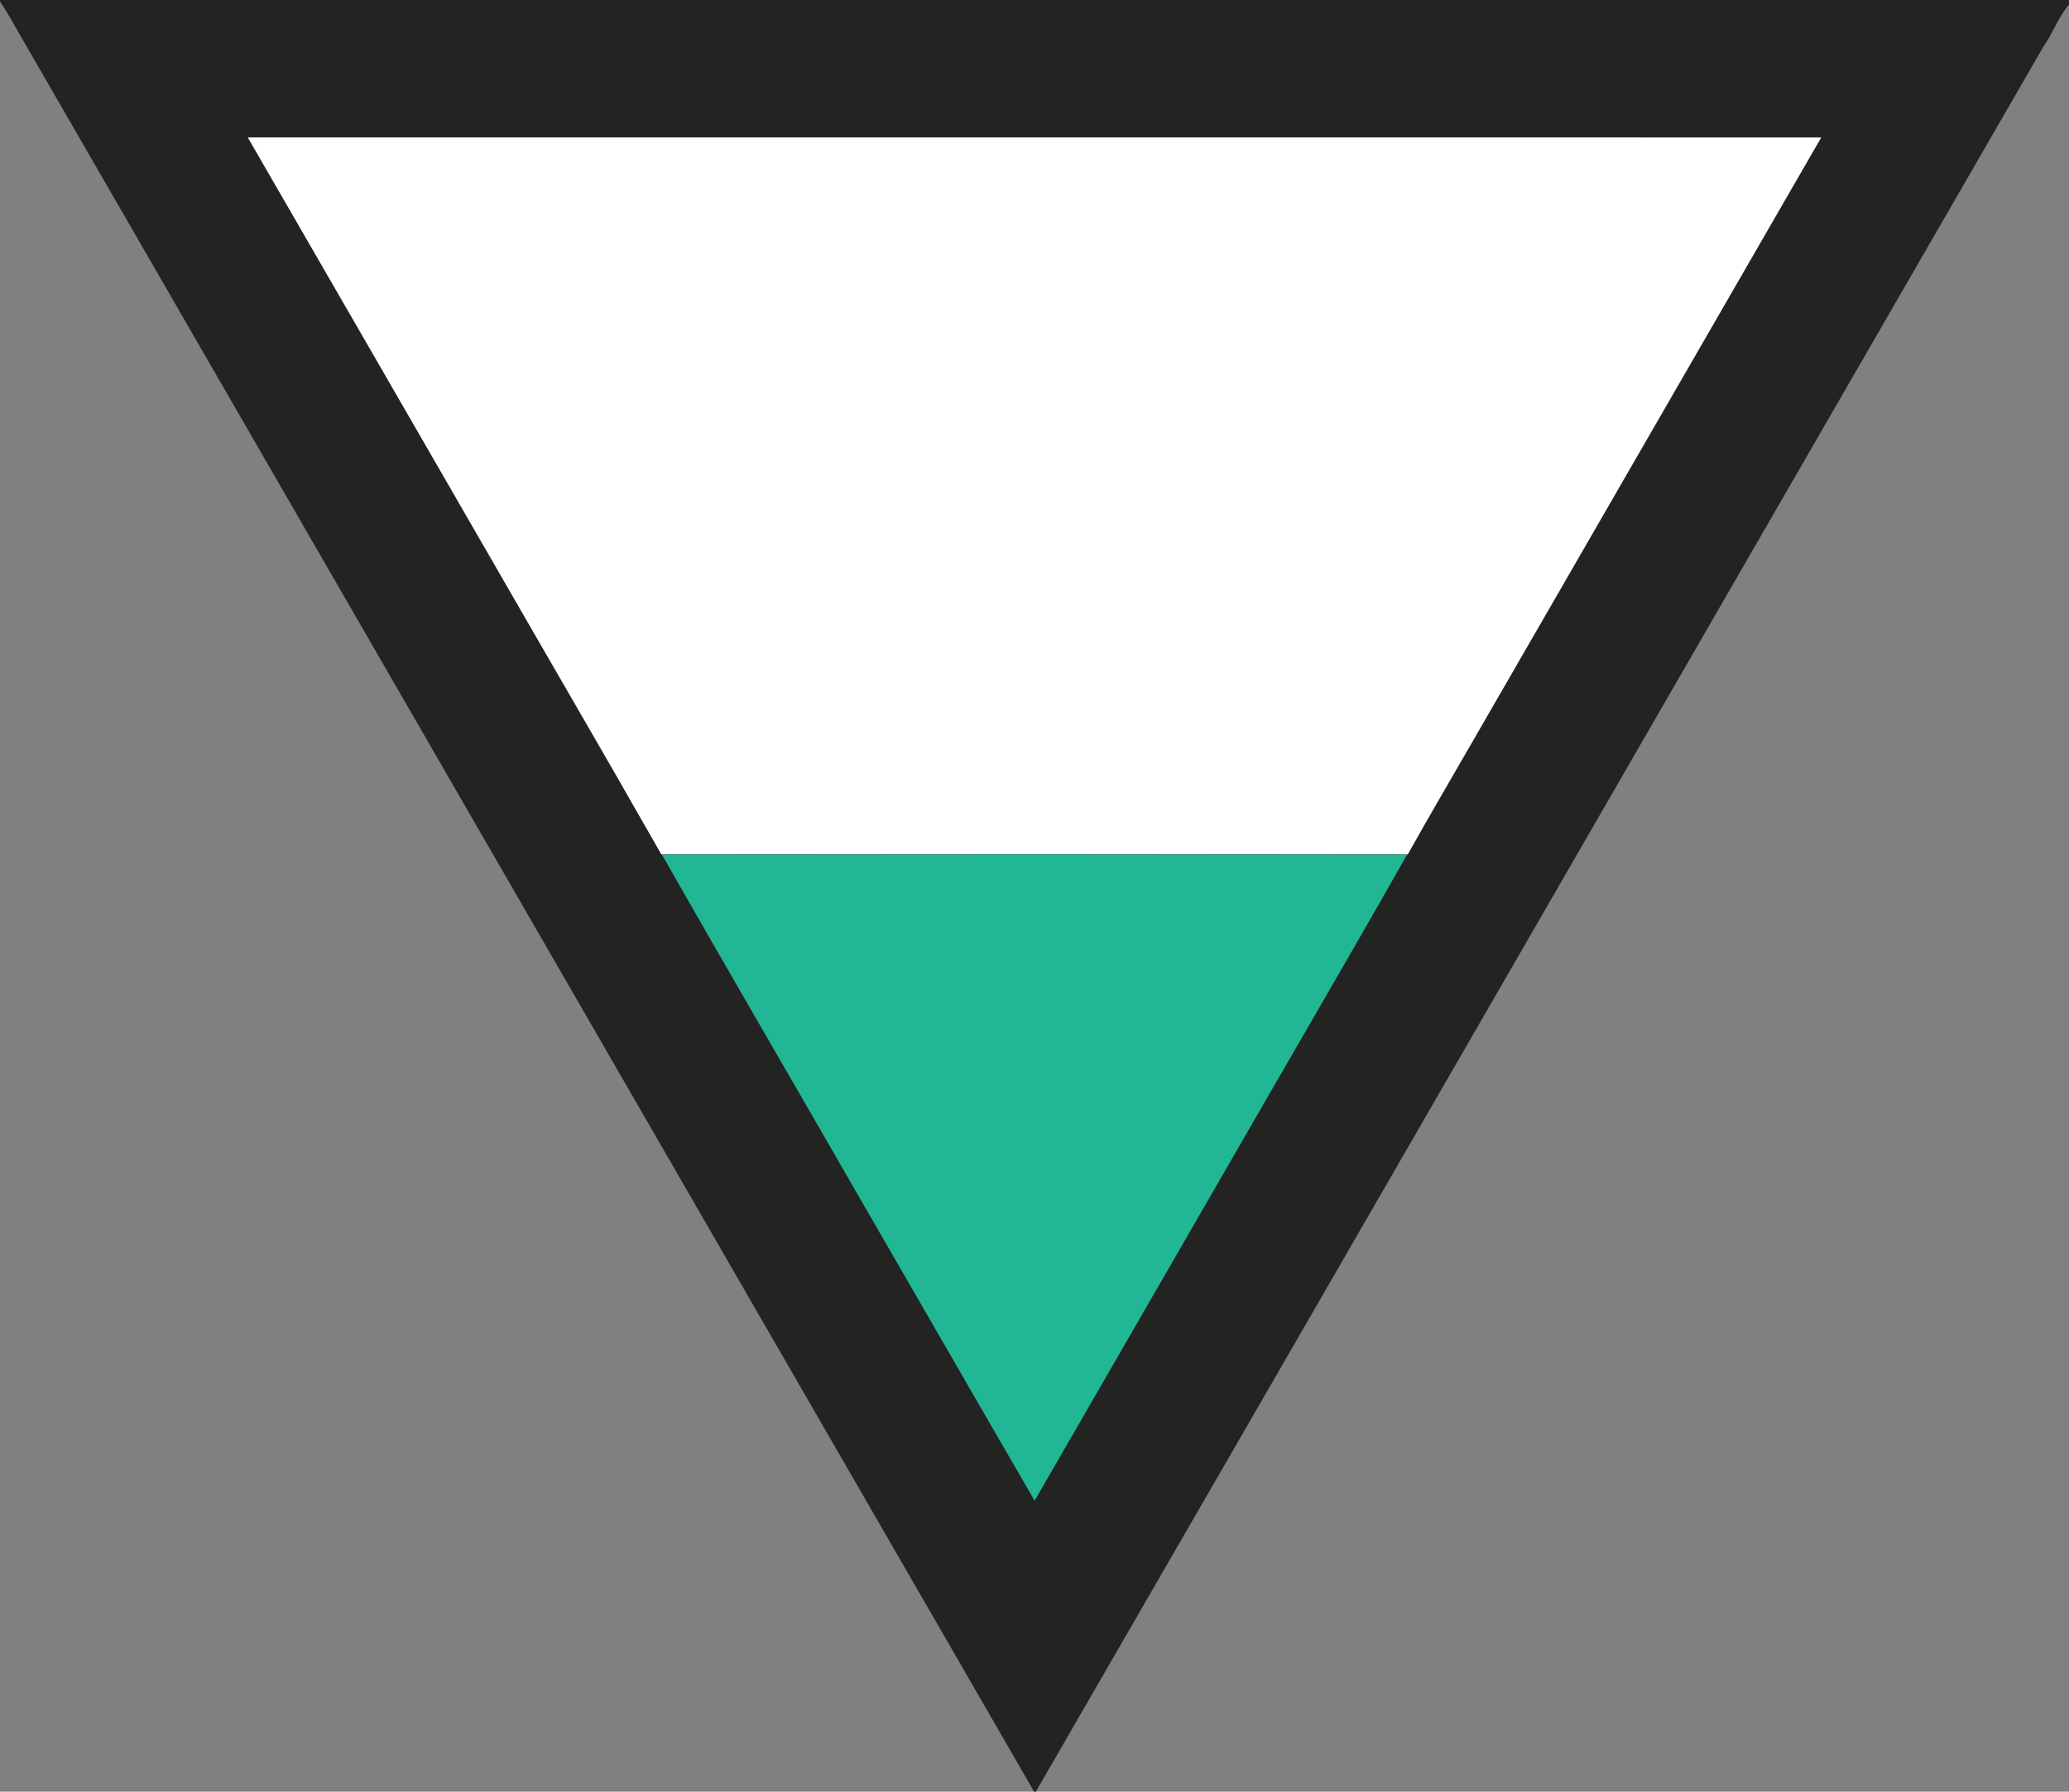 <?xml version="1.0" encoding="utf-8"?>
<!-- Generator: Adobe Illustrator 16.0.0, SVG Export Plug-In . SVG Version: 6.00 Build 0)  -->
<!DOCTYPE svg PUBLIC "-//W3C//DTD SVG 1.1//EN" "http://www.w3.org/Graphics/SVG/1.1/DTD/svg11.dtd">
<svg version="1.1" id="Layer_1" xmlns="http://www.w3.org/2000/svg" xmlns:xlink="http://www.w3.org/1999/xlink" x="0px" y="0px"
	 width="723px" height="626px" viewBox="0 0 723 626" enable-background="new 0 0 723 626" xml:space="preserve">
<rect x="0" y="0" width="723" height="626" fill="#808080" stroke="none"/>
<g>
	<path fill="#232322" d="M0,0h723v1.58c-3.72,4.37-5.58,9.96-8.89,14.62C596.69,219.439,479.44,422.79,361.96,626h-0.6
		C243.45,421.77,125.54,217.55,7.63,13.32C5.09,9.061,2.85,4.62,0,0.55V0z"/>
	<path fill="#FFFFFF" d="M86.57,48.002c183.289,0.01,366.569-0.02,549.859,0.02c-40.779,70.681-81.6,141.33-122.39,212.01
		c-7.36,12.841-14.91,25.58-22.11,38.521l-0.229-0.01c-86.79-0.09-173.59-0.06-260.38-0.011h-0.211
		c-20.239-35.569-40.899-70.899-61.289-106.379C142.061,144.111,114.359,96.031,86.57,48.002z"/>
	<path fill="#21B795" d="M231.311,298.599c86.79-0.049,173.59-0.079,260.38,0.011c-19.42,34.3-39.36,68.31-59,102.479
		c-23.71,41.091-47.44,82.16-71.15,123.25c-20.92-36.039-41.68-72.17-62.55-108.229C276.48,376.909,253.65,337.89,231.311,298.599z"
		/>
</g>
</svg>
